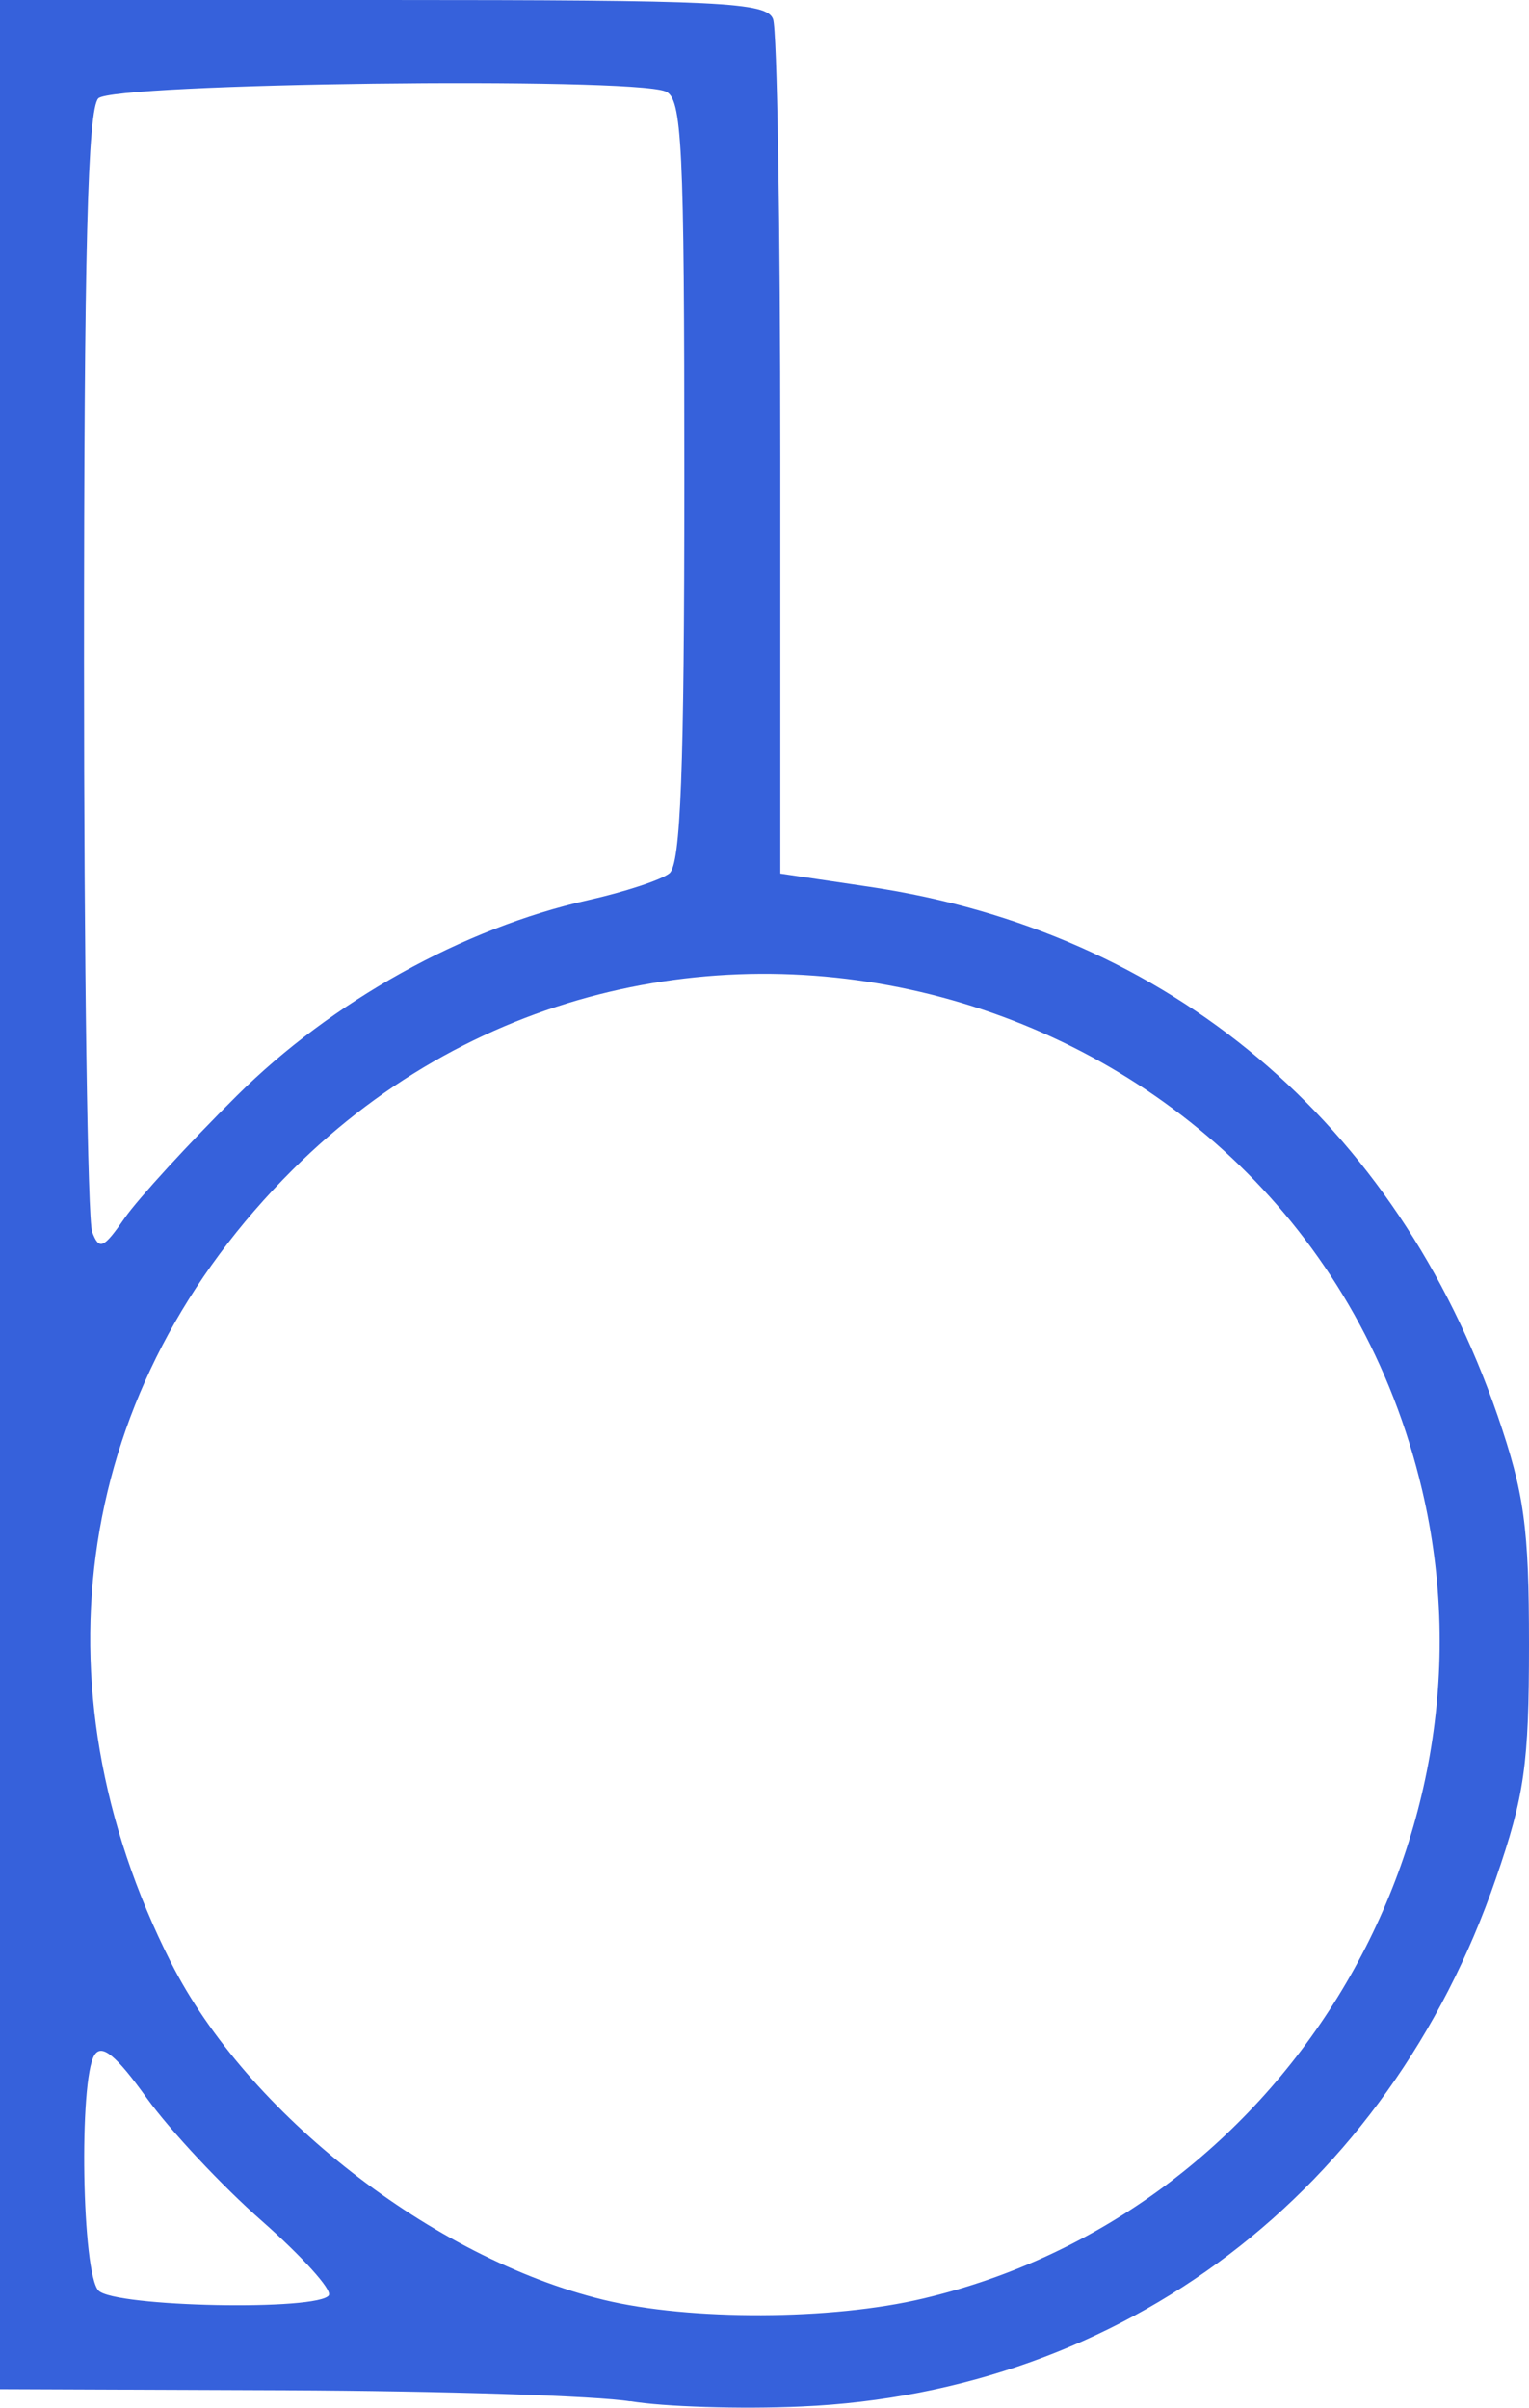 <?xml version="1.0" encoding="UTF-8" standalone="no"?>
<svg
   xmlns:dc="http://purl.org/dc/elements/1.1/"
   xmlns:cc="http://creativecommons.org/ns#"
   xmlns:rdf="http://www.w3.org/1999/02/22-rdf-syntax-ns#"
   xmlns:svg="http://www.w3.org/2000/svg"
   xmlns="http://www.w3.org/2000/svg"
   width="7.152mm"
   height="11.262mm"
   viewBox="0 0 7.152 11.262"
   version="1.1"
   id="svg647">
  <defs
     id="defs641" />
  <path
     id="path4191"
     d="M 2.948,11.232 C 2.794,11.206 2.067,11.183 1.334,11.18 L 0,11.175 0,5.587 0,0 1.791,0 c 1.581,0 1.795,0.01 1.825,0.089 0.019,0.049 0.034,0.968 0.034,2.043 l 0,1.954 0.418,0.062 c 1.403,0.209 2.464,1.103 2.937,2.473 0.125,0.364 0.147,0.522 0.147,1.072 0,0.558 -0.021,0.706 -0.155,1.094 -0.503,1.462 -1.742,2.403 -3.249,2.469 -0.285,0.013 -0.645,0.001 -0.8,-0.025 z m 1.37,-0.481 C 5.985,10.359 7.046,8.64 6.652,6.969 6.091,4.587 3.107,3.74 1.37,5.47 0.354,6.482 0.14,7.873 0.799,9.178 c 0.357,0.708 1.226,1.385 2.024,1.579 0.405,0.098 1.066,0.096 1.495,-0.006 z m -2.78,-0.016 C 1.554,10.71 1.413,10.554 1.226,10.389 1.038,10.224 0.796,9.965 0.687,9.814 0.543,9.613 0.476,9.558 0.442,9.612 c -0.074,0.117 -0.059,1.024 0.019,1.102 0.077,0.077 1.032,0.096 1.078,0.021 z M 1.107,5.126 C 1.552,4.683 2.167,4.341 2.752,4.21 2.921,4.172 3.092,4.116 3.131,4.085 3.184,4.043 3.201,3.605 3.201,2.245 c 0,-1.575 -0.01,-1.788 -0.089,-1.818 C 2.935,0.359 0.532,0.389 0.46,0.46 0.41,0.511 0.393,1.173 0.393,3.095 c 0,1.412 0.017,2.612 0.038,2.667 0.033,0.087 0.053,0.079 0.153,-0.066 C 0.647,5.606 0.882,5.349 1.107,5.126 Z"
     style="fill:#3661db" />
</svg>
